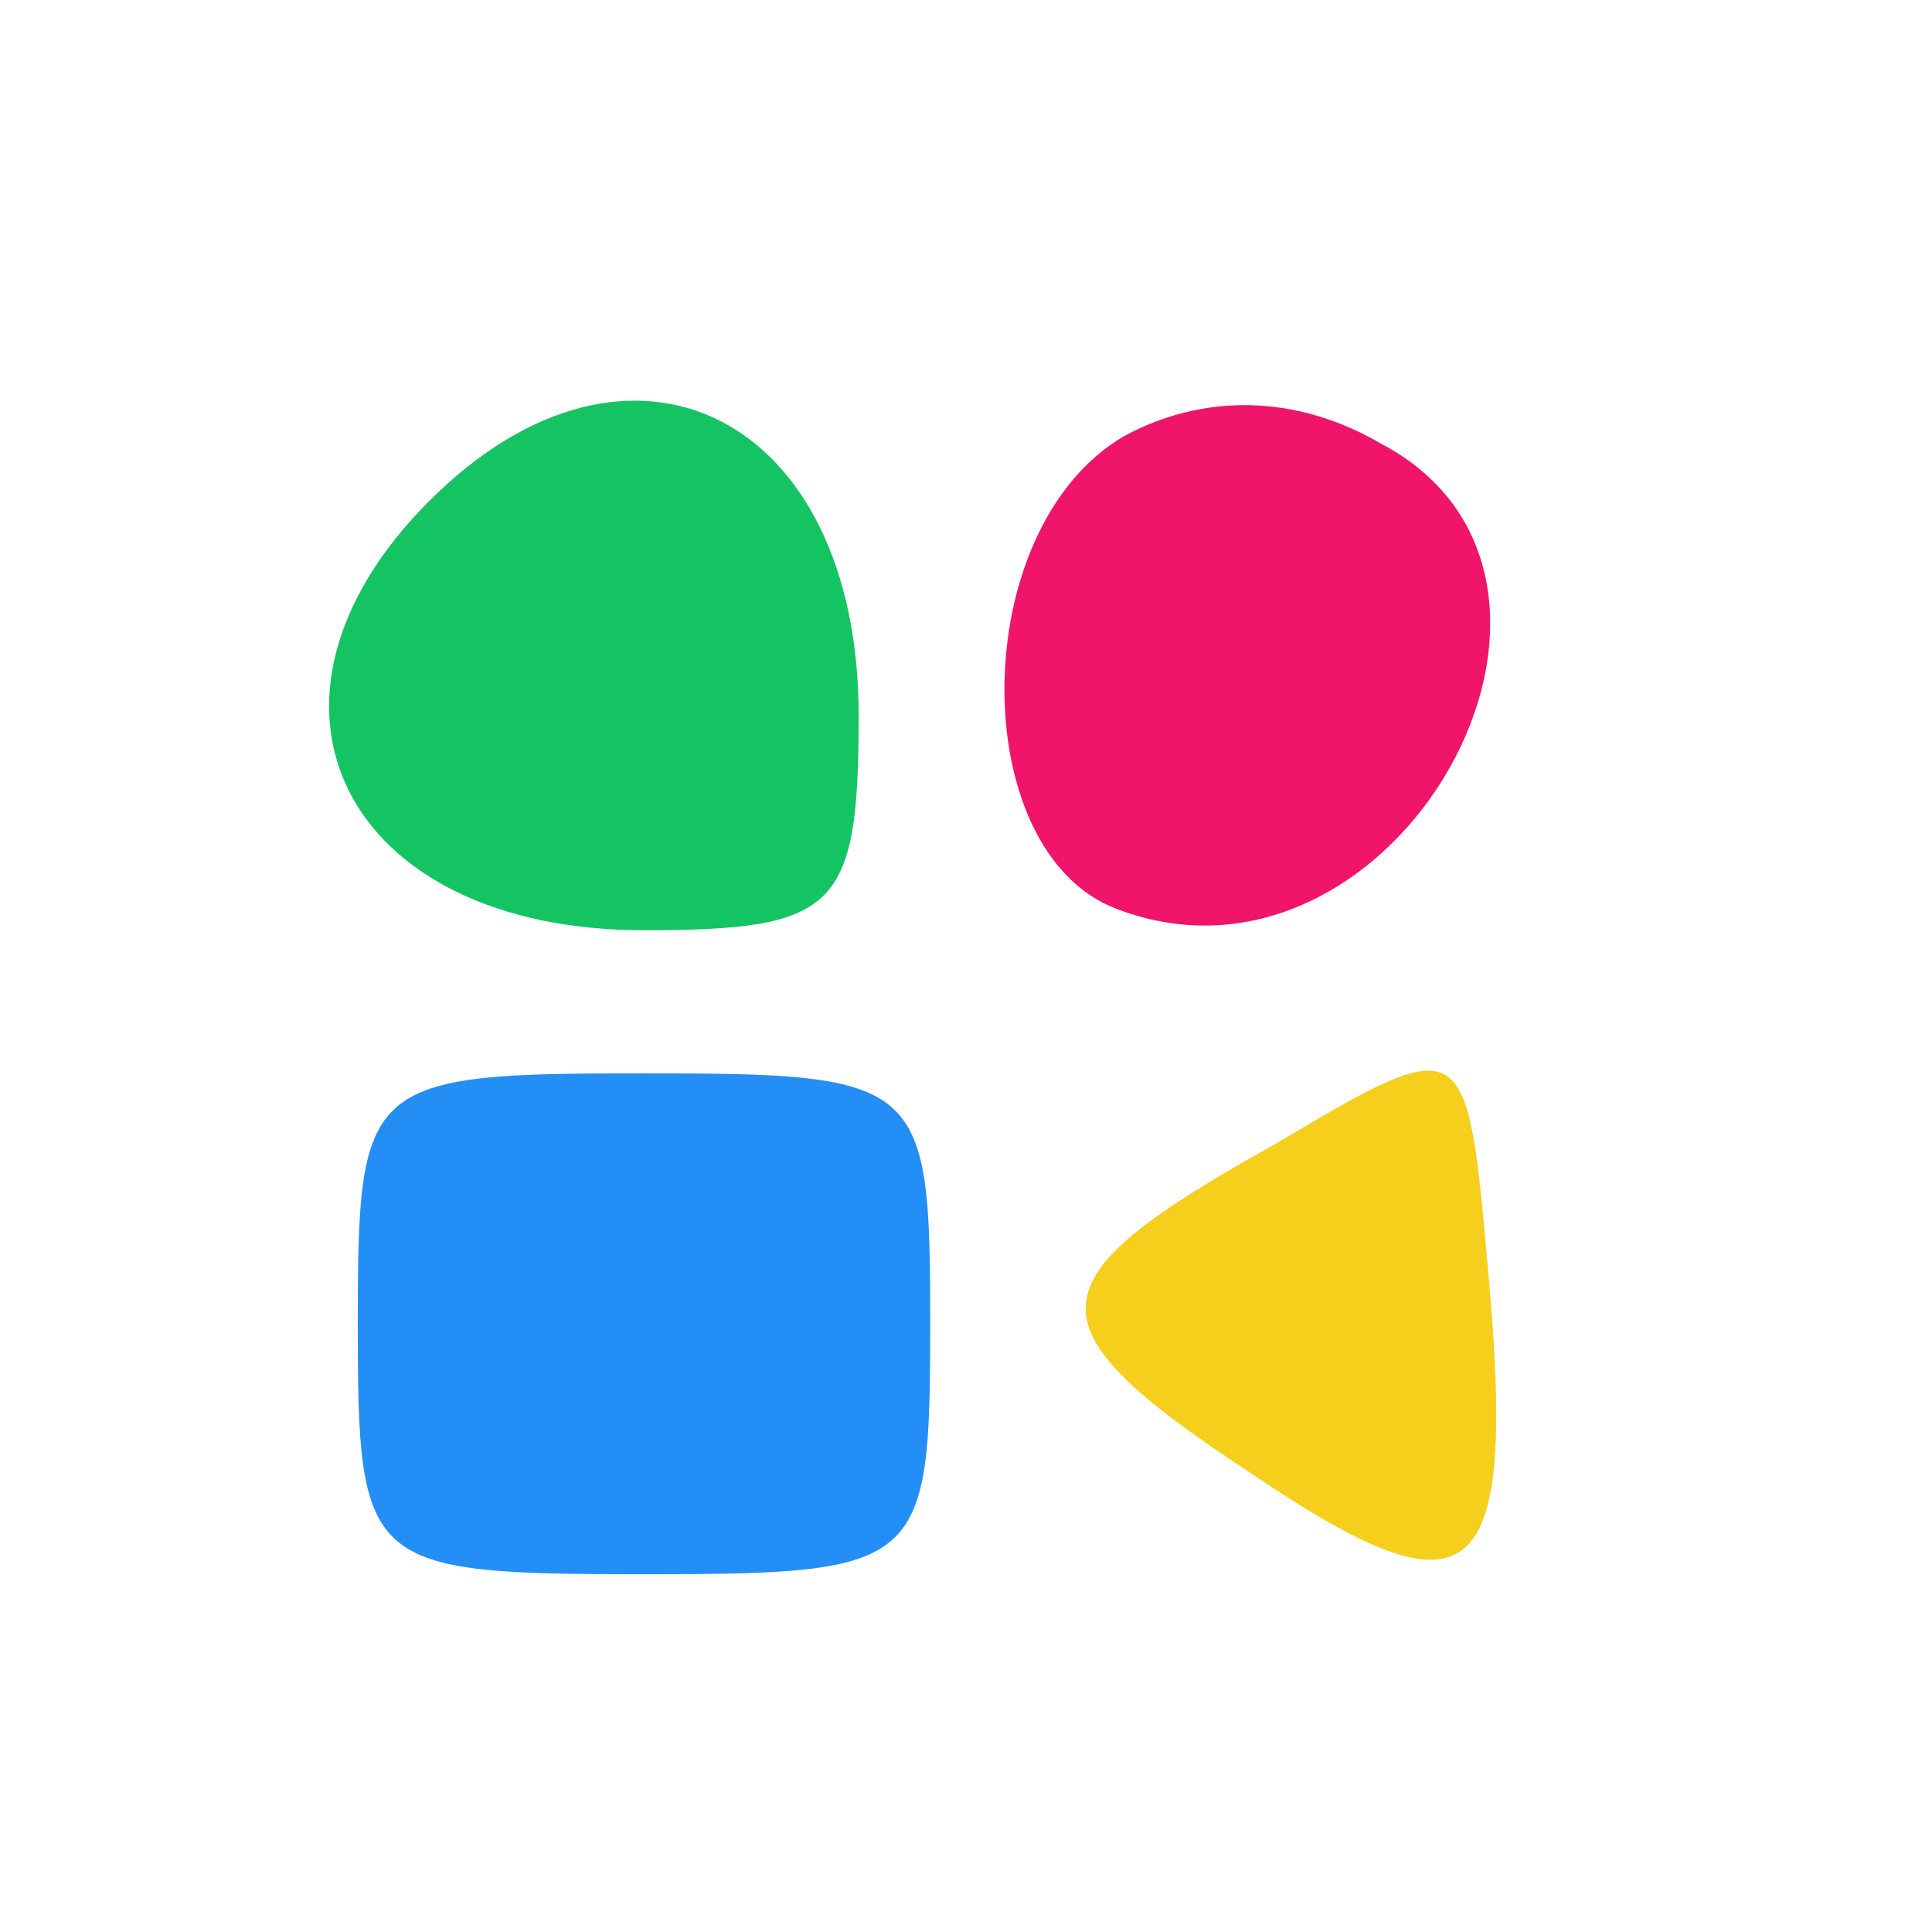  <svg xmlns="http://www.w3.org/2000/svg" version="1.0" viewBox="0 0 27 27" preserveAspectRatio="xMidYMid meet">
    <g transform="translate(0,27) scale(0.1,-0.1)" fill="#000000" stroke="none">
      <path fill="#14C463" d="M60 200 c-28 -28 -12 -60 30 -60 27 0 30 3 30 30 0 42 -32 58 -60 30z" />
      <path fill="#F0146B" d="M157 209 c-22 -13 -22 -58 -1 -66 39 -15 73 46 37 65 -12 7 -25 7 -36 1z" style="&#10;    transform: translateX(-14px);&#10;" />
      <path fill="#F5CF1B" d="M178 110 c-34 -19 -35 -25 -3 -46 31 -21 37 -16 33 28 -3 34 -3 34 -30 18z" style="&#10;    transform: translateX(-14px);&#10;" />
      <path fill="#238EF5" d="M50 85 c0 -34 1 -35 40 -35 39 0 40 1 40 35 0 34 -1 35 -40 35 -39 0 -40 -1 -40 -35z" />
    </g>
  </svg>
